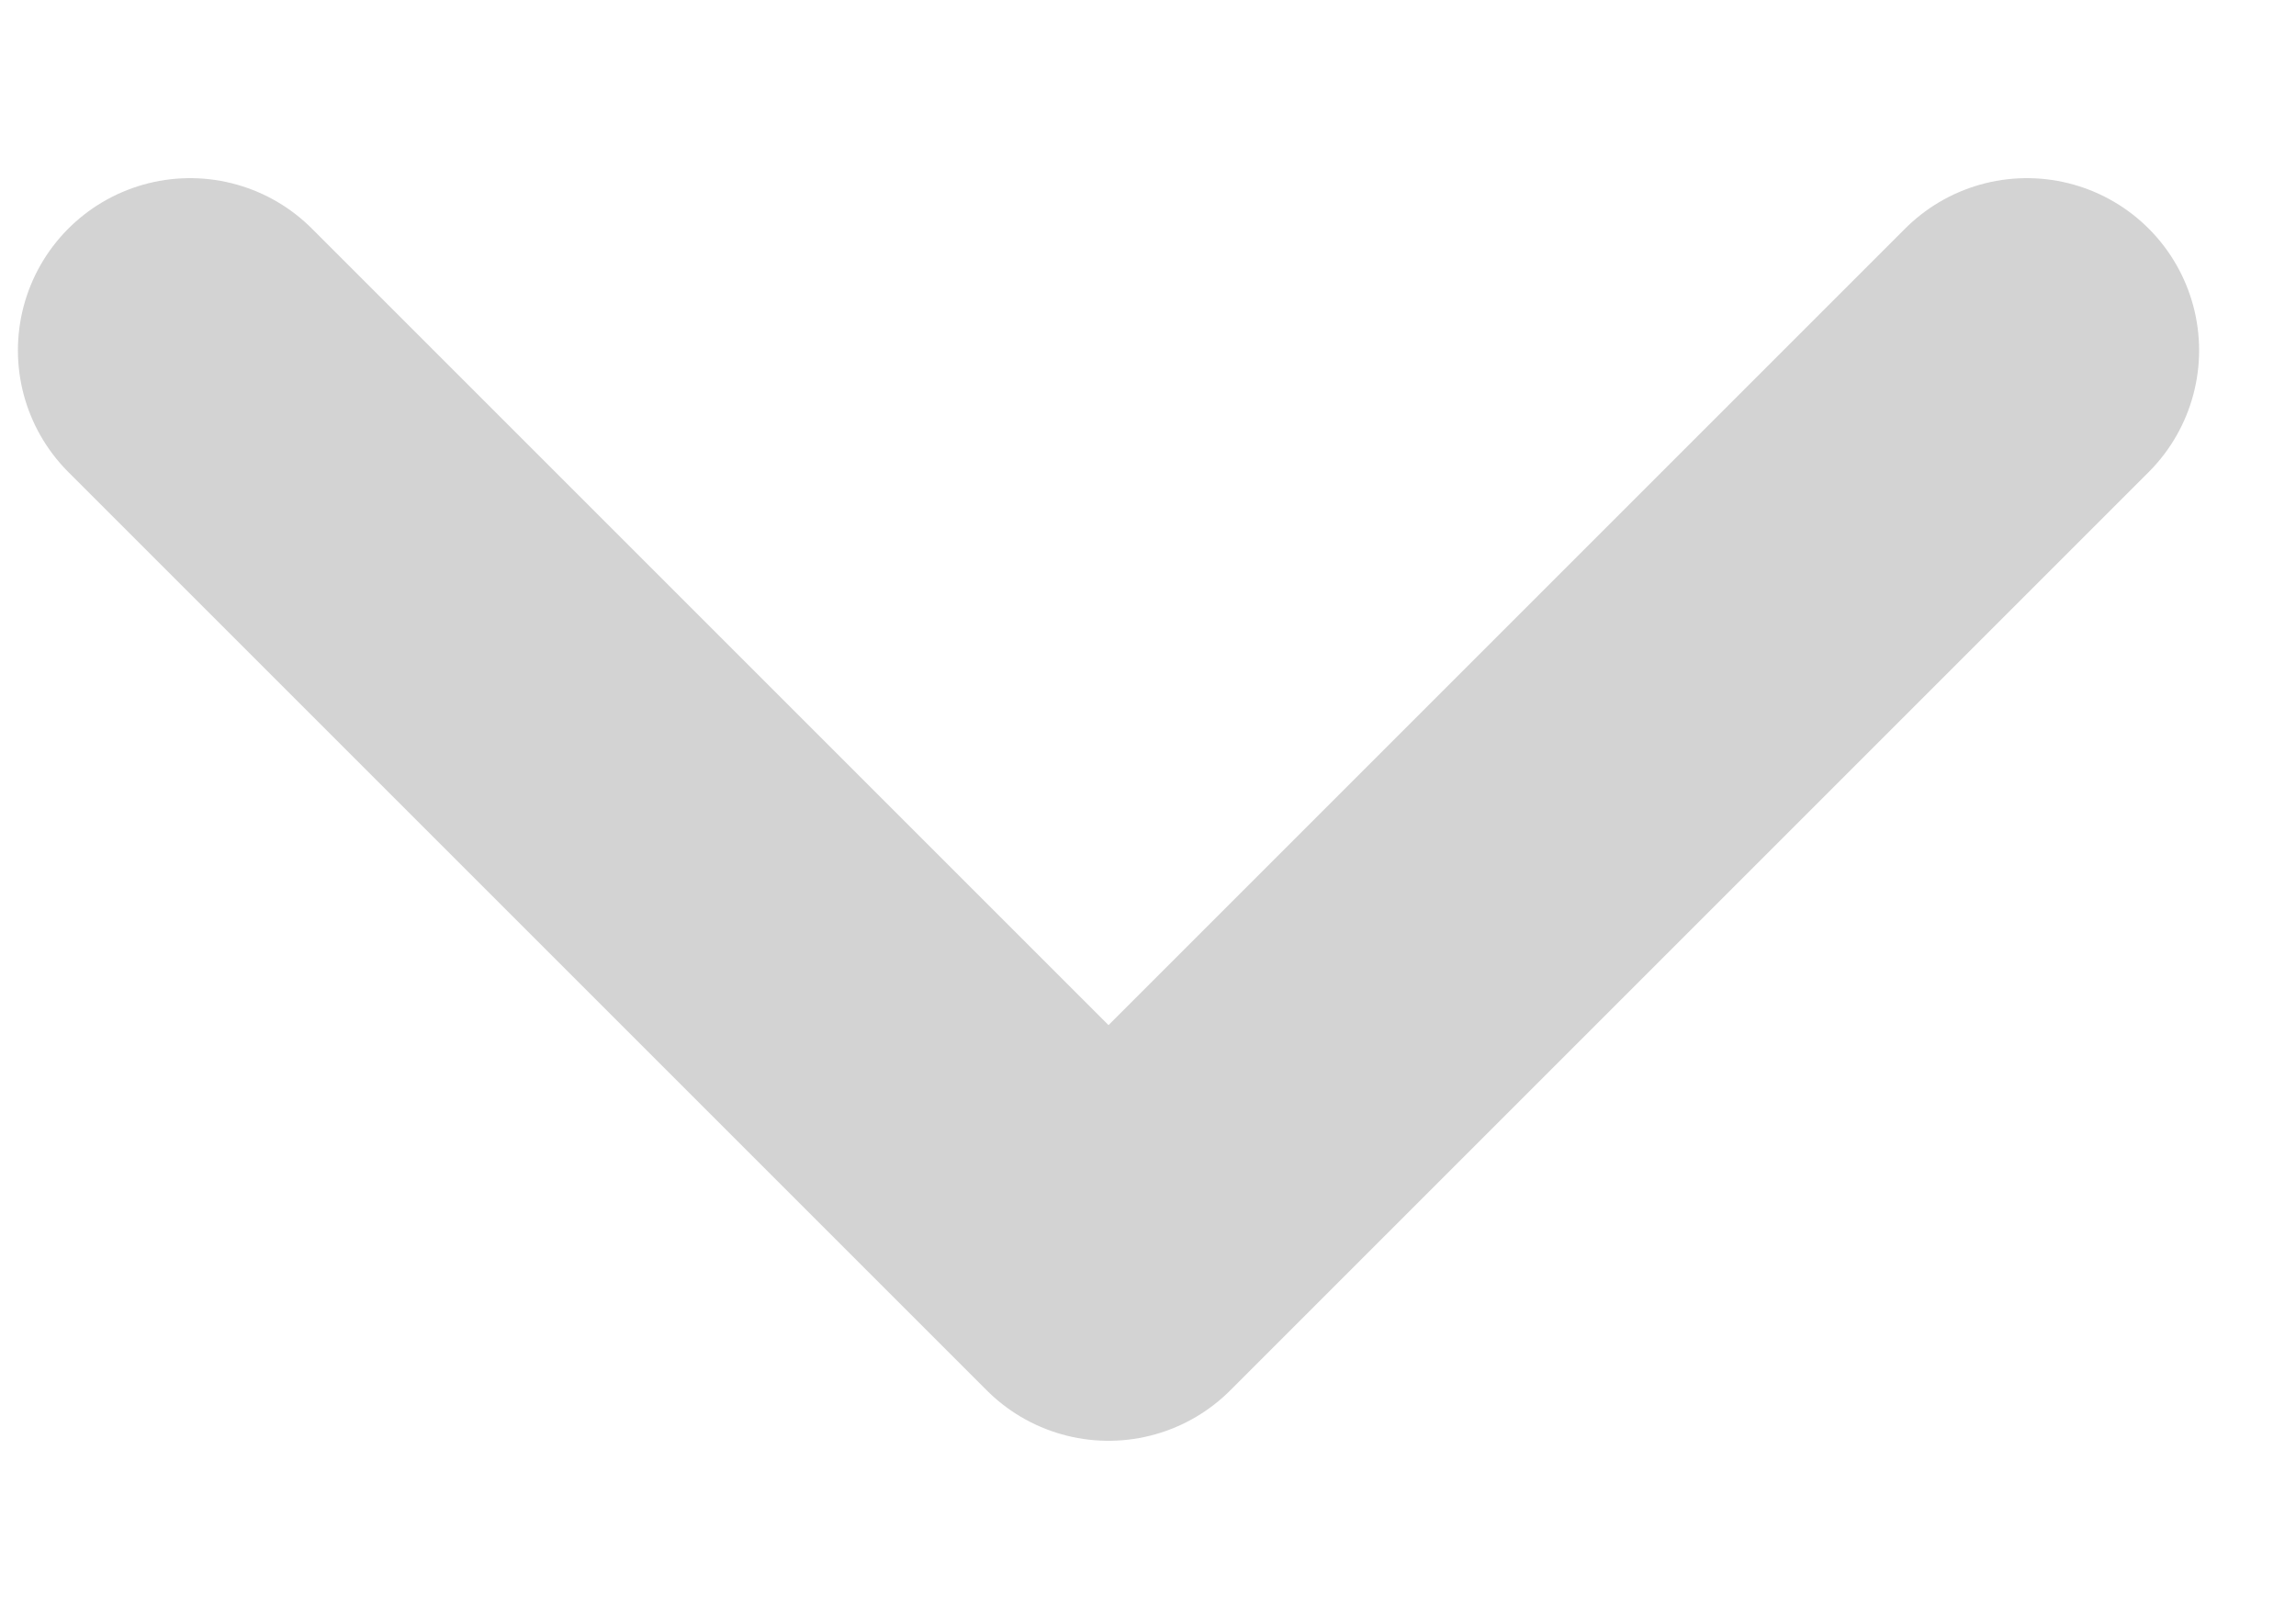 <svg width="10" height="7" viewBox="0 0 10 7" fill="none" xmlns="http://www.w3.org/2000/svg">
<path d="M0.828 1.526L4.828 5.526L8.828 1.526" stroke="#D3D3D3" stroke-width="1.5" stroke-linecap="round" stroke-linejoin="round"/>
</svg>

